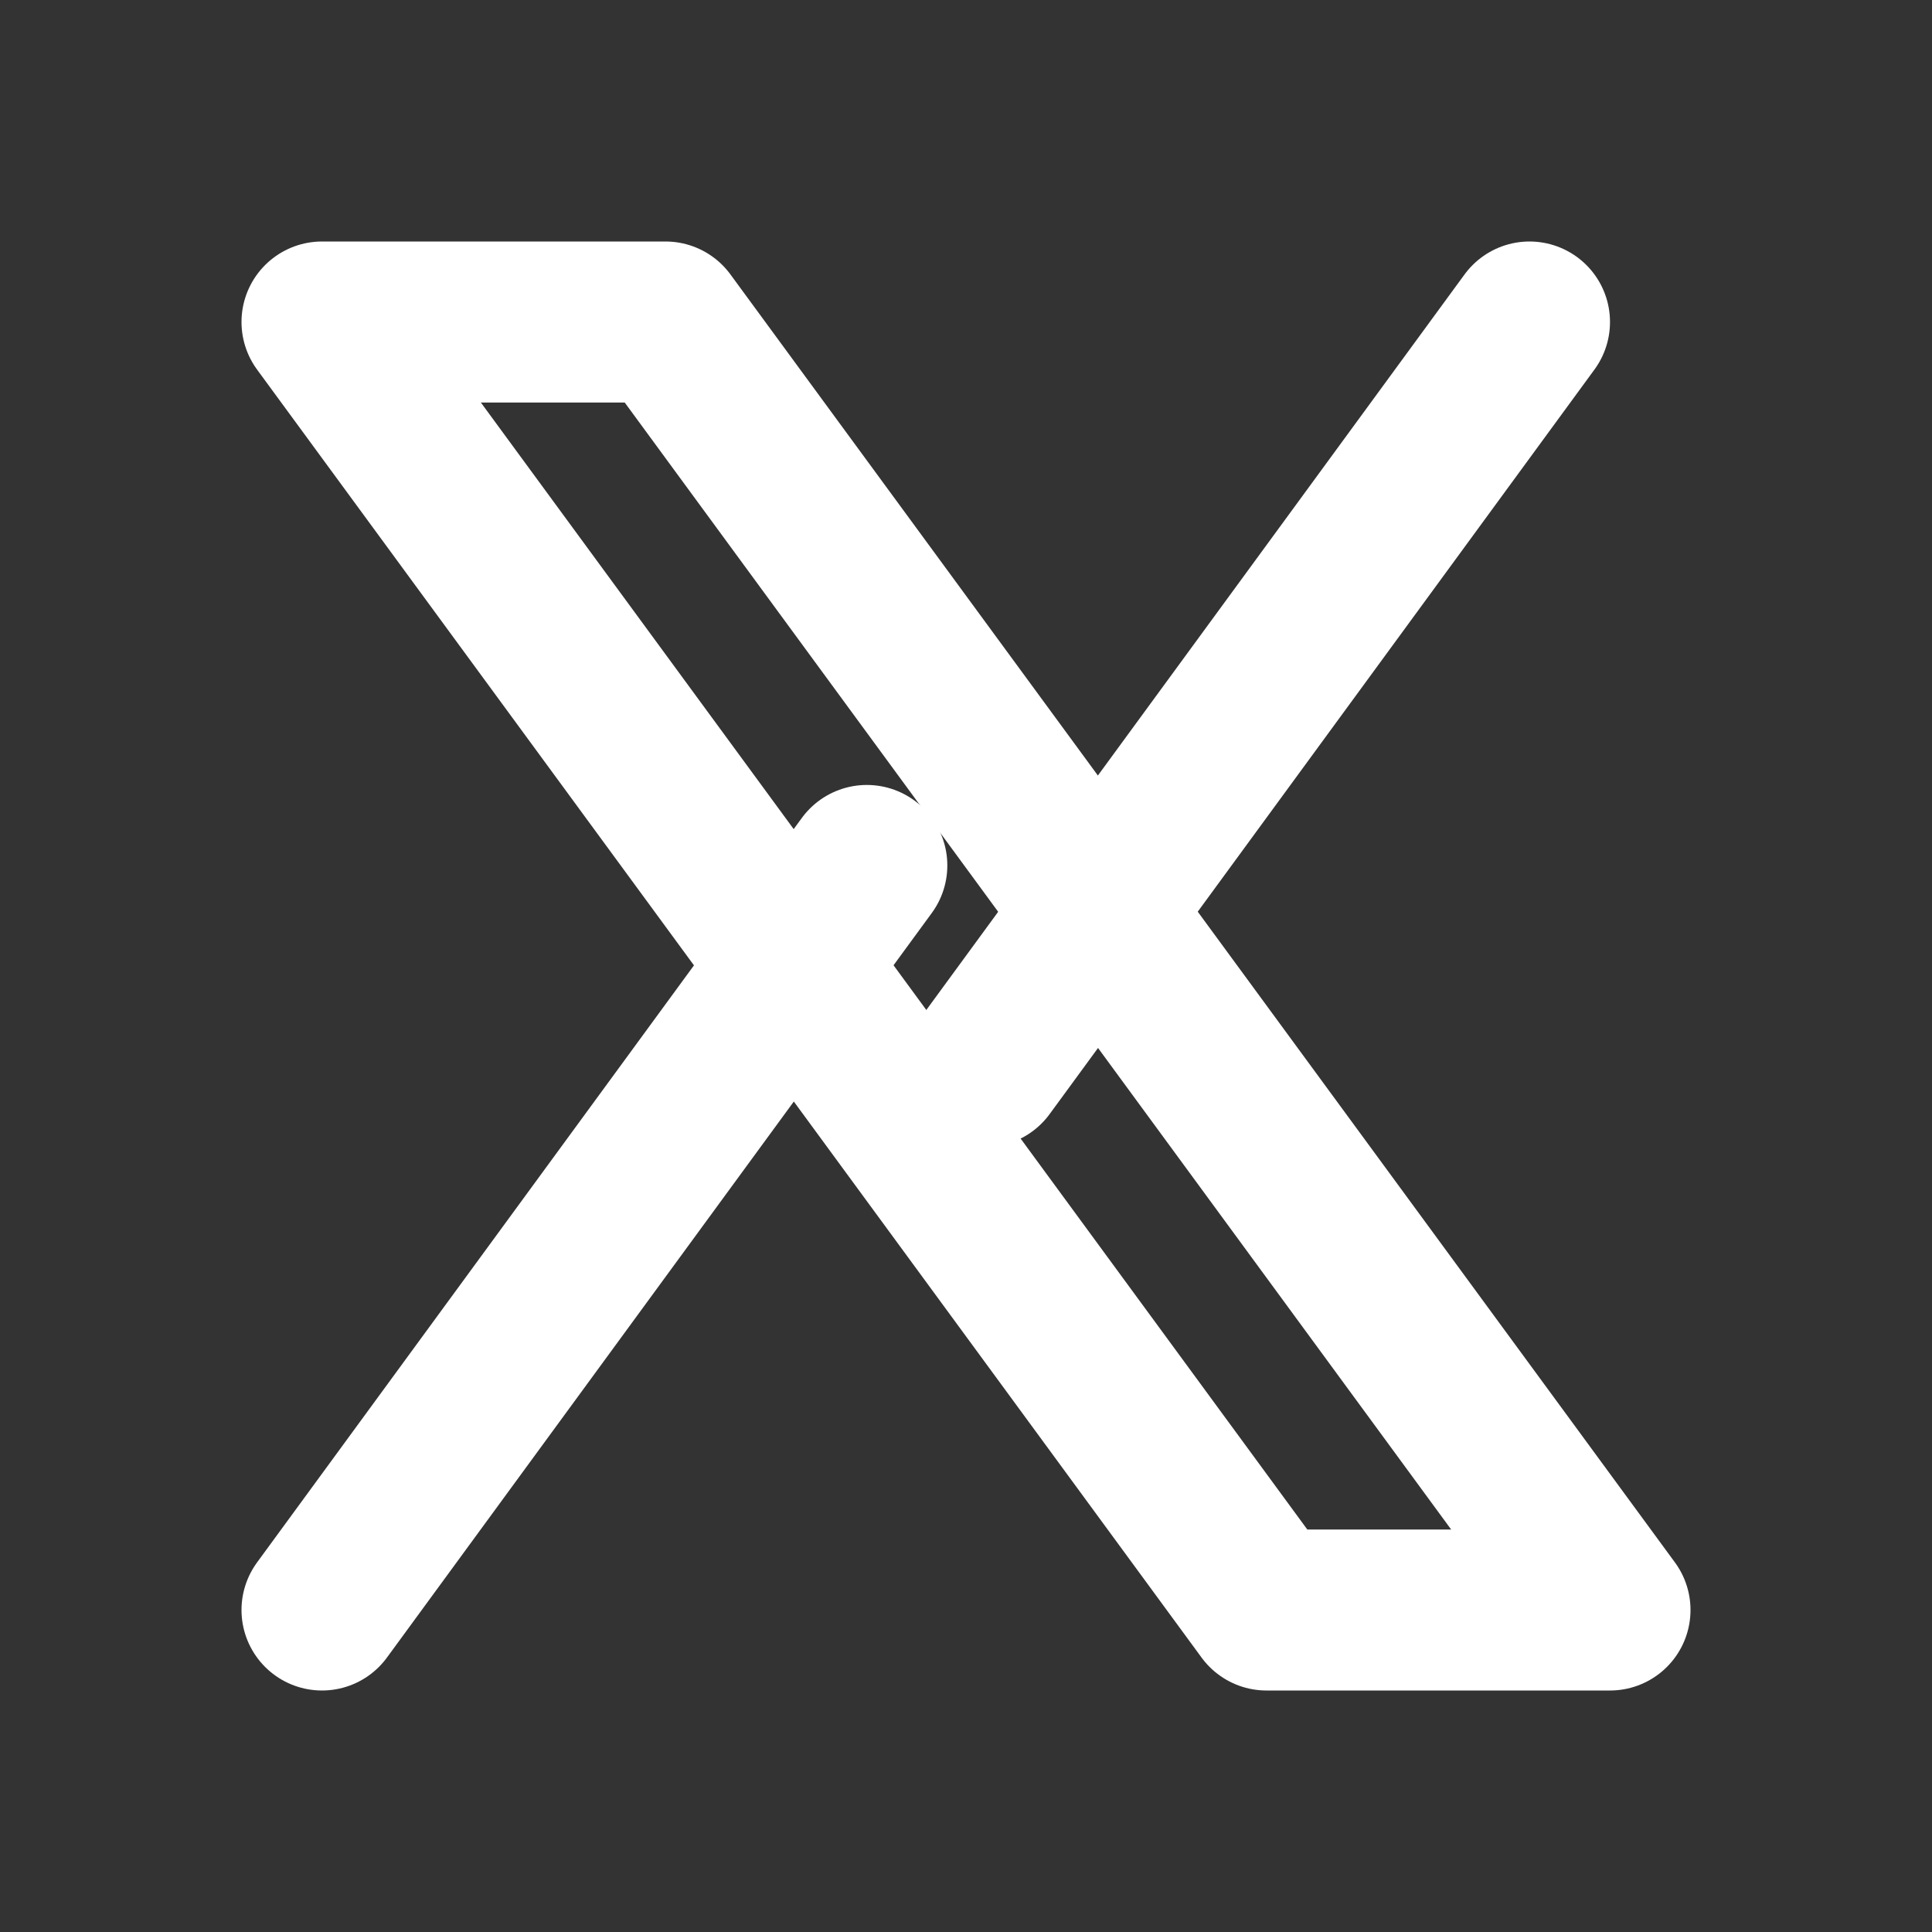 <?xml version="1.0" encoding="UTF-8"?>
<svg width="24px" height="24px" viewBox="0 0 24 24" stroke-width="2" stroke="white" fill="none" xmlns="http://www.w3.org/2000/svg">
  <rect x="0" y="0" width="24" height="24" fill="#333333" stroke="none"/>
  <path d="M4 4l11.733 16h4.267l-11.733 -16z" stroke="white" stroke-width="2" stroke-linecap="round" stroke-linejoin="round"/>
  <path d="M4 20l6.768 -9.249m8.232 -6.751l-6.768 9.249" stroke="white" stroke-width="2" stroke-linecap="round" stroke-linejoin="round"/>
</svg>
